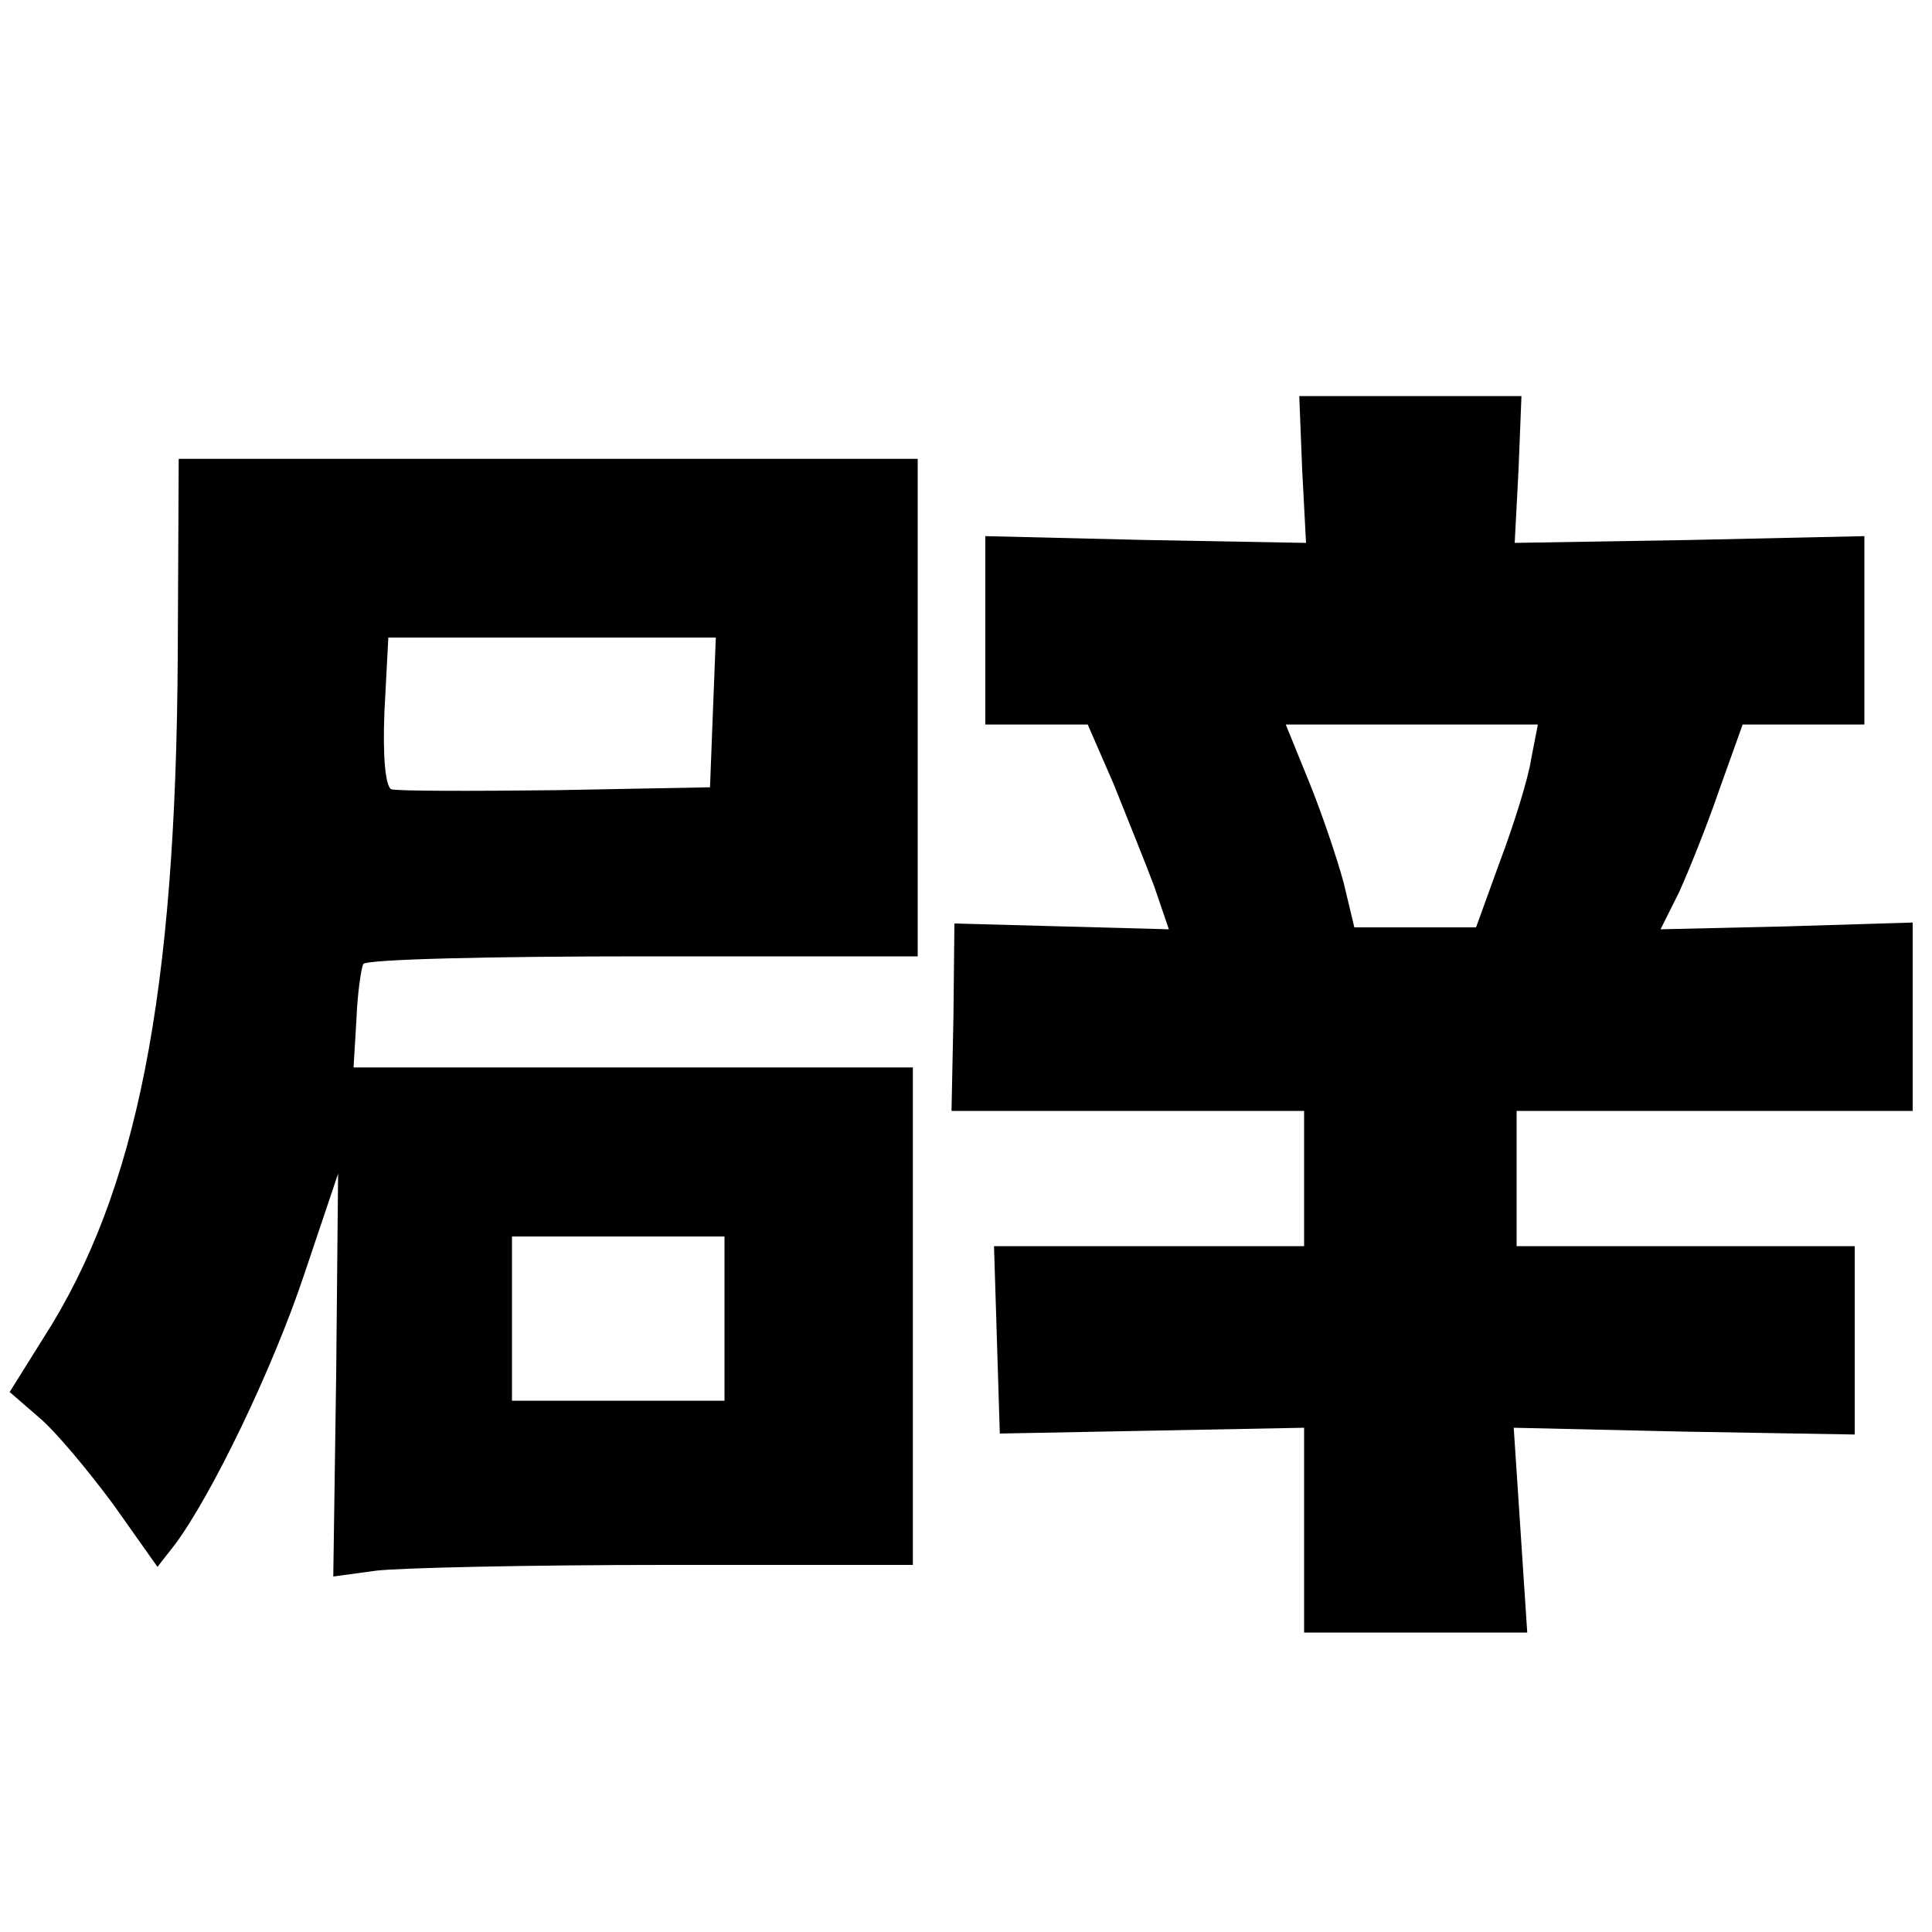 <?xml version="1.0" standalone="no"?>
<!DOCTYPE svg PUBLIC "-//W3C//DTD SVG 20010904//EN"
 "http://www.w3.org/TR/2001/REC-SVG-20010904/DTD/svg10.dtd">
<svg version="1.0" xmlns="http://www.w3.org/2000/svg"
 width="200pt" height="200pt" viewBox="0 0 200 200"
 preserveAspectRatio="xMidYMid meet">
<g transform="translate(0,200) scale(0.1,-0.1)"
fill="#000000" stroke="none">
<path d="M1348 1514 l4 -76 -166 3 -166 4 0 -97 0 -98 53 0 53 0 27 -62 c14
-35 33 -82 42 -106 l15 -44 -111 3 -111 3 -1 -97 -2 -97 183 0 182 0 0 -70 0
-70 -160 0 -161 0 3 -97 3 -97 158 3 157 3 0 -106 0 -106 115 0 116 0 -7 106
-7 106 176 -4 177 -3 0 98 0 97 -175 0 -175 0 0 70 0 70 205 0 205 0 0 98 0
97 -131 -4 -130 -3 19 38 c10 22 29 69 42 107 l24 67 63 0 63 0 0 98 0 97
-181 -4 -181 -3 4 76 3 76 -115 0 -115 0 3 -76z m237 -300 c-3 -20 -18 -68
-32 -105 l-25 -69 -63 0 -63 0 -11 46 c-7 26 -23 73 -36 105 l-24 59 131 0
130 0 -7 -36z"/>
<path d="M184 1320 c-2 -349 -42 -554 -139 -705 l-35 -56 30 -26 c17 -14 51
-55 77 -90 l46 -65 18 23 c38 51 101 181 134 280 l35 104 -2 -209 -3 -208 44
6 c24 3 159 6 300 6 l256 0 0 258 0 257 -290 0 -289 0 3 50 c1 27 5 53 7 57 3
5 133 8 290 8 l284 0 0 258 0 257 -382 0 -383 0 -1 -205z m554 -57 l-3 -78
-160 -3 c-87 -1 -164 -1 -170 1 -6 3 -9 34 -7 81 l4 76 169 0 170 0 -3 -77z
m12 -628 l0 -85 -110 0 -110 0 0 85 0 85 110 0 110 0 0 -85z"/>
</g>
</svg>
